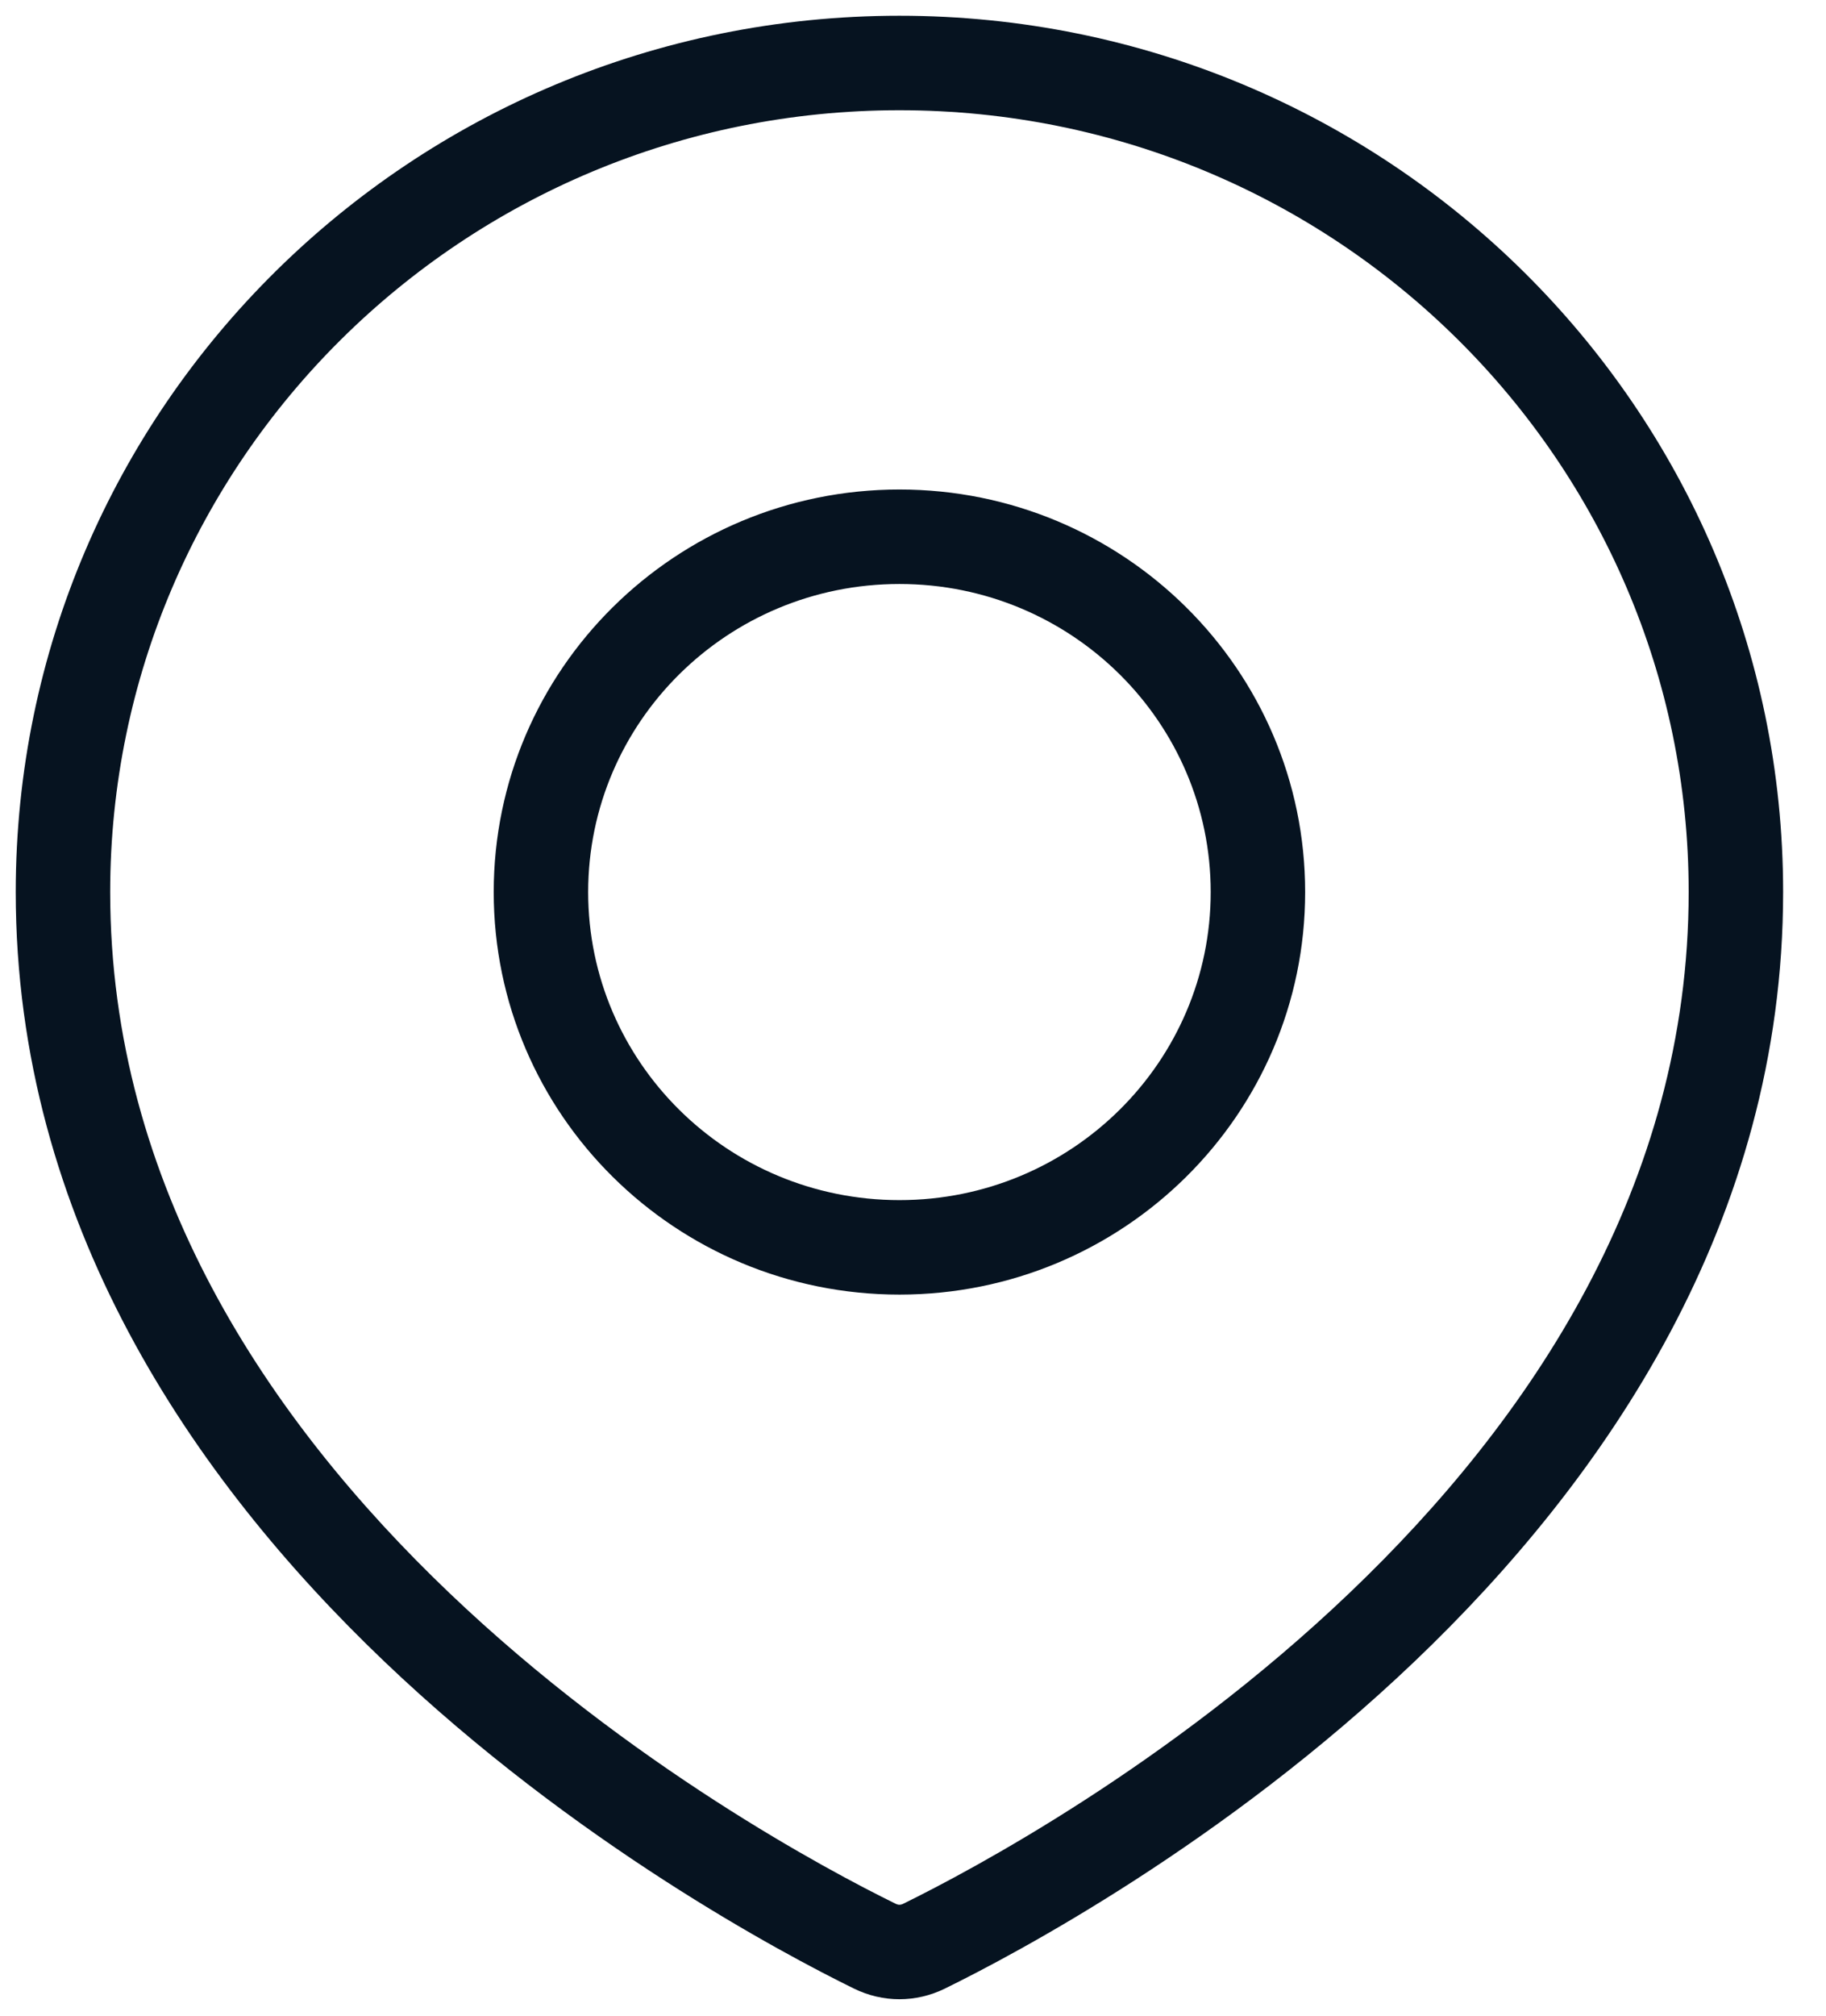 <svg width="29" height="32" viewBox="0 0 29 32" fill="none" xmlns="http://www.w3.org/2000/svg">
<path d="M14.679 30.895L14.348 30.221L14.679 30.895ZM13.89 30.895L13.56 31.568L13.56 31.568L13.89 30.895ZM26.819 14.161C26.819 18.819 24.304 22.549 21.432 25.289C18.564 28.026 15.417 29.696 14.348 30.221L15.009 31.568C16.143 31.011 19.442 29.261 22.468 26.374C25.49 23.49 28.319 19.395 28.319 14.161H26.819ZM14.284 1.75C21.214 1.75 26.819 7.313 26.819 14.161H28.319C28.319 6.471 22.029 0.25 14.284 0.25V1.75ZM1.75 14.161C1.75 7.313 7.355 1.75 14.284 1.75V0.25C6.54 0.25 0.25 6.471 0.25 14.161H1.75ZM14.221 30.221C13.152 29.696 10.005 28.026 7.137 25.289C4.265 22.549 1.75 18.819 1.75 14.161H0.25C0.25 19.395 3.079 23.49 6.101 26.374C9.127 29.261 12.426 31.011 13.56 31.568L14.221 30.221ZM14.348 30.221C14.303 30.244 14.266 30.244 14.221 30.221L13.56 31.568C14.022 31.795 14.547 31.795 15.009 31.568L14.348 30.221ZM19.228 14.162C19.228 16.856 17.021 19.052 14.285 19.052V20.552C17.837 20.552 20.728 17.697 20.728 14.162H19.228ZM14.285 9.271C17.021 9.271 19.228 11.467 19.228 14.162H20.728C20.728 10.626 17.837 7.771 14.285 7.771V9.271ZM9.341 14.162C9.341 11.467 11.548 9.271 14.285 9.271V7.771C10.733 7.771 7.841 10.626 7.841 14.162H9.341ZM14.285 19.052C11.548 19.052 9.341 16.856 9.341 14.162H7.841C7.841 17.697 10.733 20.552 14.285 20.552V19.052Z" fill="#061320"/>
</svg>
